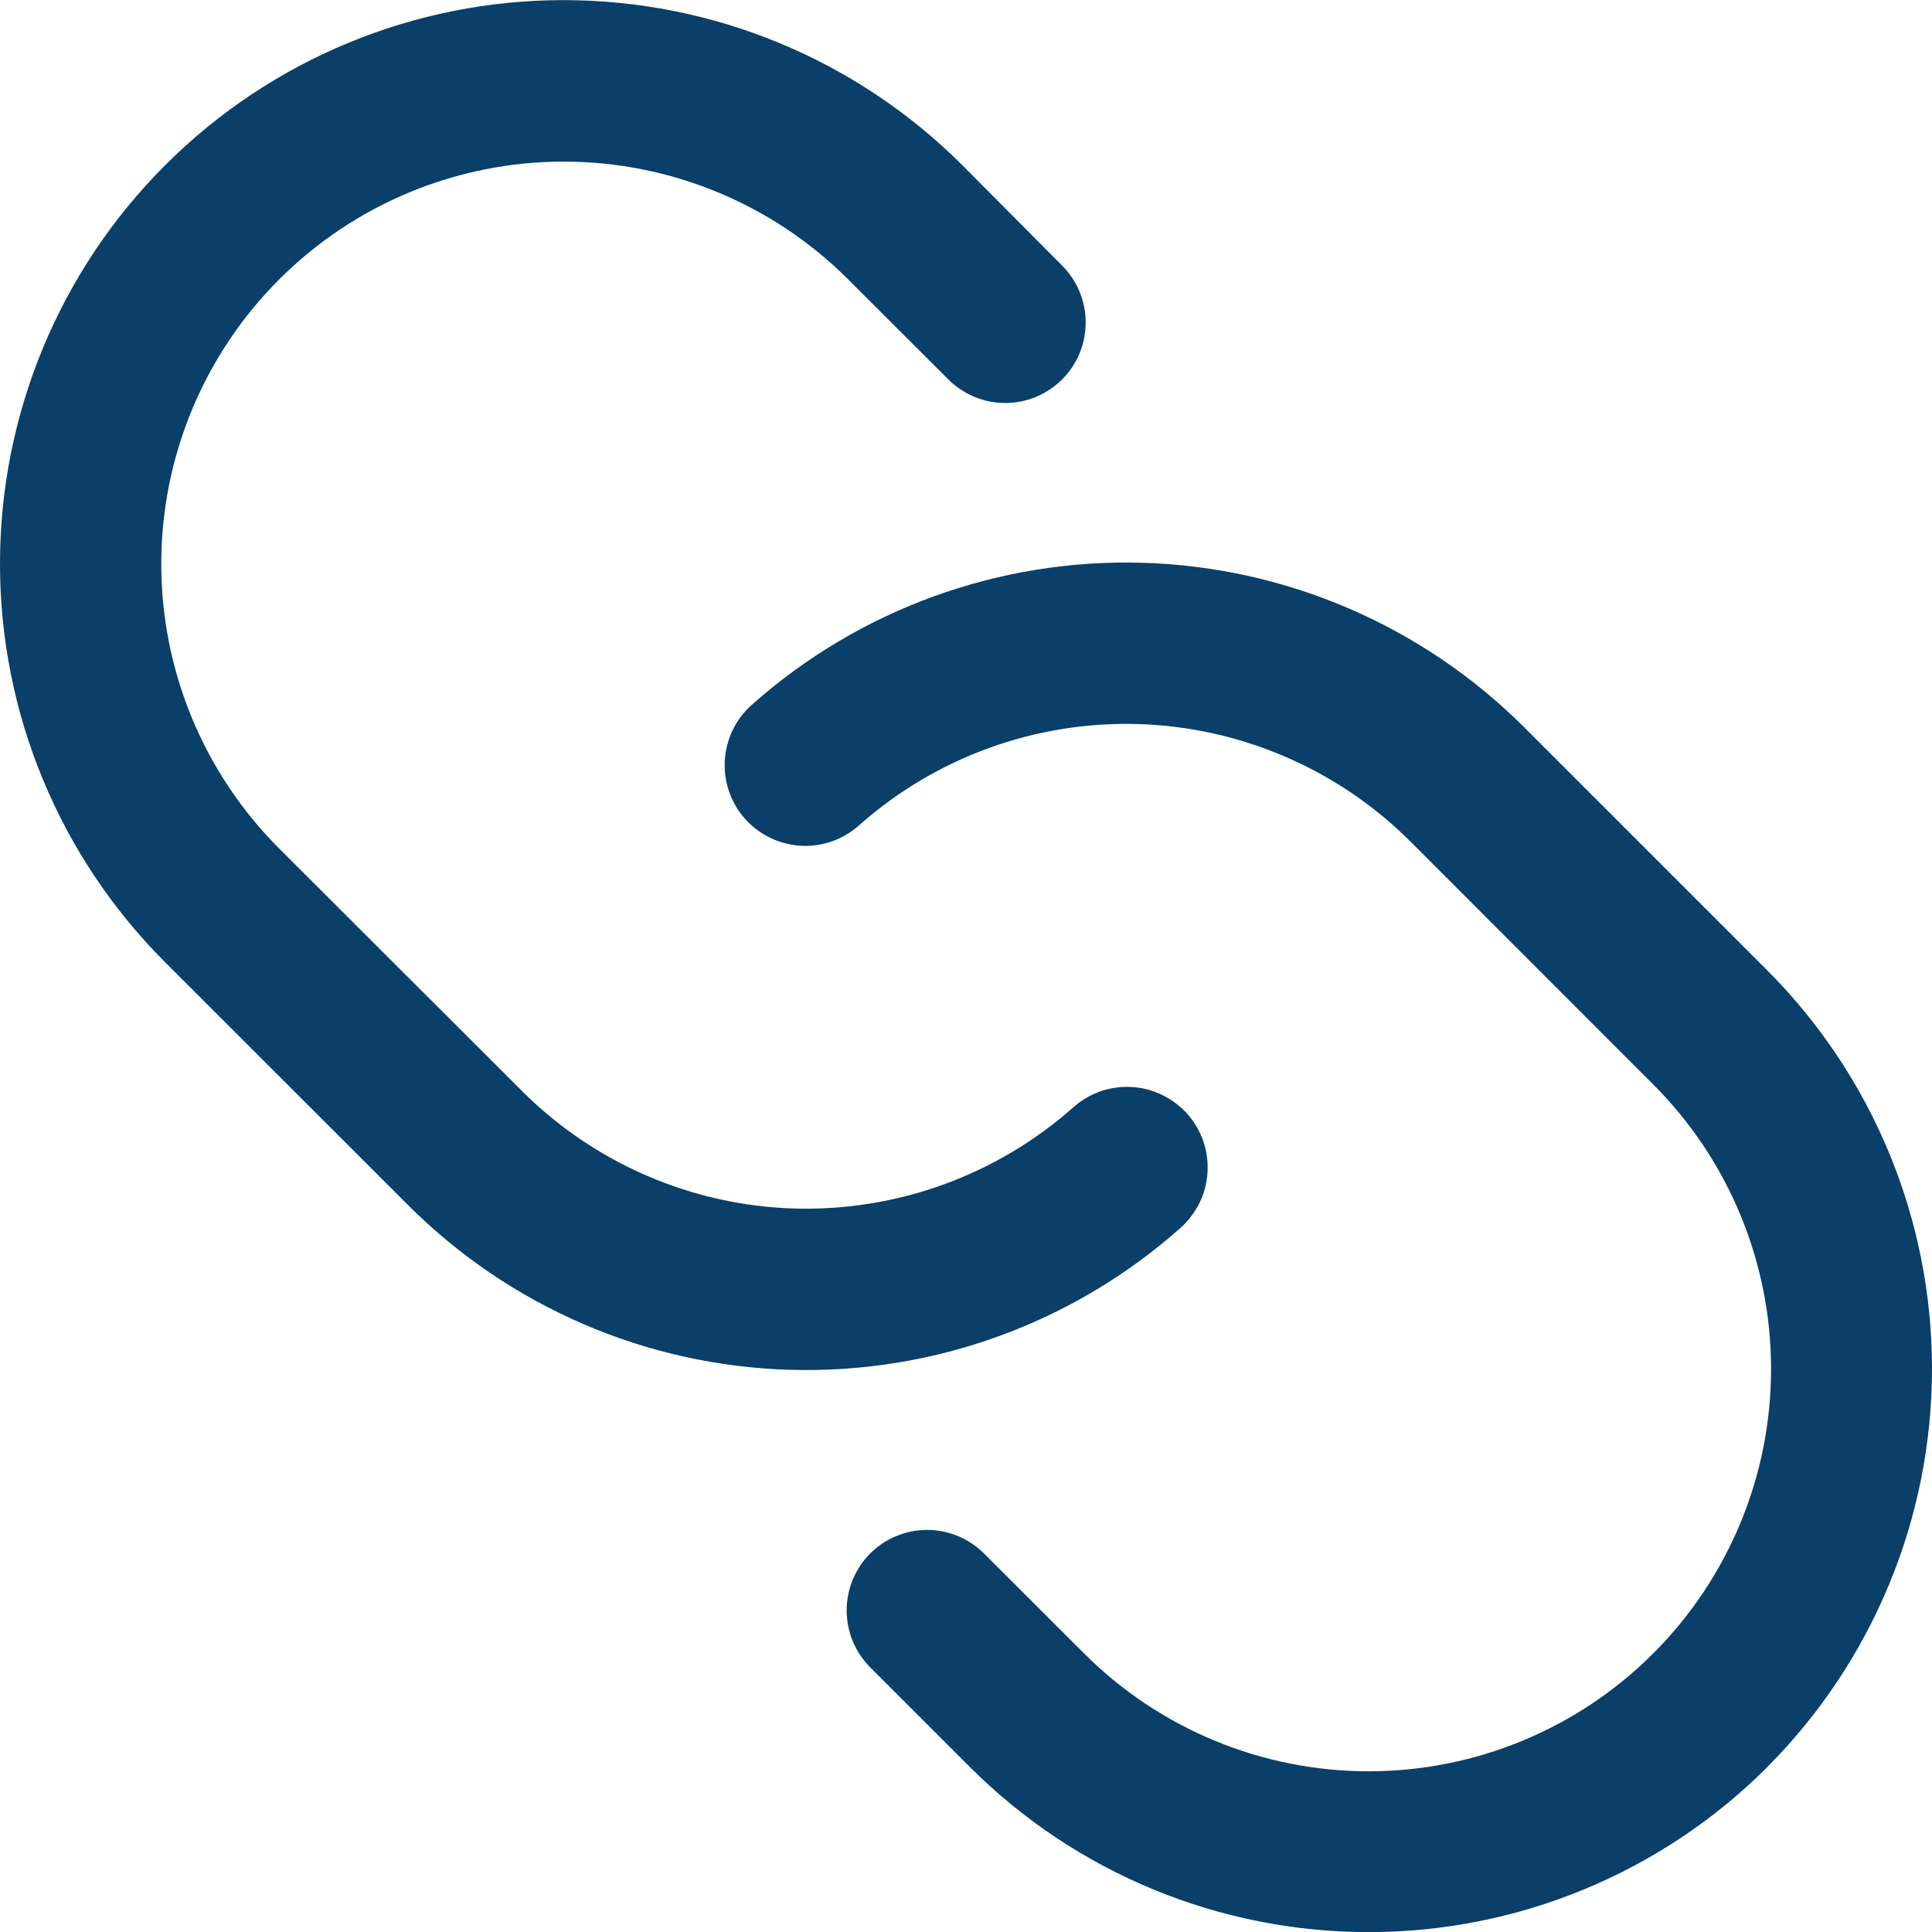 <svg width="17" height="17" viewBox="0 0 17 17" fill="none" xmlns="http://www.w3.org/2000/svg">
<path id="Vector" d="M9.346 3.338C9.479 3.206 9.553 3.026 9.553 2.838C9.553 2.65 9.479 2.47 9.346 2.337L8.466 1.452C7.536 0.523 6.274 0.001 4.958 0.001C3.643 0.001 2.382 0.524 1.452 1.455C0.522 2.385 -0 3.646 2.47168e-07 4.962C0 6.277 0.523 7.538 1.454 8.468L3.589 10.602C4.483 11.497 5.684 12.016 6.948 12.053C8.212 12.091 9.443 11.644 10.388 10.804C10.457 10.742 10.514 10.667 10.555 10.584C10.596 10.5 10.62 10.409 10.625 10.316C10.631 10.223 10.618 10.129 10.588 10.041C10.557 9.953 10.51 9.872 10.448 9.802C10.386 9.733 10.311 9.676 10.227 9.635C10.143 9.594 10.053 9.57 9.959 9.565C9.866 9.559 9.773 9.572 9.685 9.602C9.597 9.633 9.516 9.68 9.446 9.742C8.771 10.341 7.892 10.66 6.99 10.634C6.087 10.607 5.229 10.236 4.591 9.598L2.456 7.466C1.792 6.802 1.419 5.901 1.419 4.962C1.419 4.023 1.792 3.123 2.456 2.459C3.12 1.795 4.021 1.422 4.96 1.422C5.899 1.422 6.8 1.795 7.464 2.459L8.344 3.338C8.41 3.404 8.488 3.456 8.574 3.492C8.66 3.528 8.752 3.546 8.845 3.546C8.938 3.546 9.03 3.528 9.116 3.492C9.202 3.456 9.28 3.404 9.346 3.338ZM15.549 15.551C14.618 16.48 13.358 17.001 12.043 17.001C10.728 17.001 9.467 16.48 8.537 15.551L7.657 14.671C7.524 14.538 7.45 14.358 7.45 14.17C7.45 13.982 7.525 13.802 7.657 13.669C7.79 13.537 7.971 13.462 8.158 13.462C8.346 13.462 8.526 13.537 8.659 13.67L9.539 14.549C10.203 15.213 11.104 15.586 12.043 15.586C12.982 15.586 13.883 15.213 14.547 14.549C15.211 13.885 15.584 12.985 15.584 12.046C15.584 11.107 15.211 10.206 14.547 9.542L12.412 7.406C11.774 6.768 10.915 6.398 10.013 6.371C9.11 6.345 8.232 6.664 7.557 7.264C7.416 7.389 7.231 7.453 7.044 7.442C6.856 7.43 6.68 7.345 6.555 7.204C6.43 7.063 6.366 6.878 6.378 6.691C6.389 6.503 6.474 6.327 6.615 6.202C7.56 5.362 8.791 4.915 10.054 4.952C11.318 4.989 12.52 5.508 13.414 6.402L15.549 8.537C16.478 9.467 17 10.728 17 12.043C17 13.358 16.478 14.619 15.549 15.55V15.551Z" fill="#093F68"/>
</svg>
